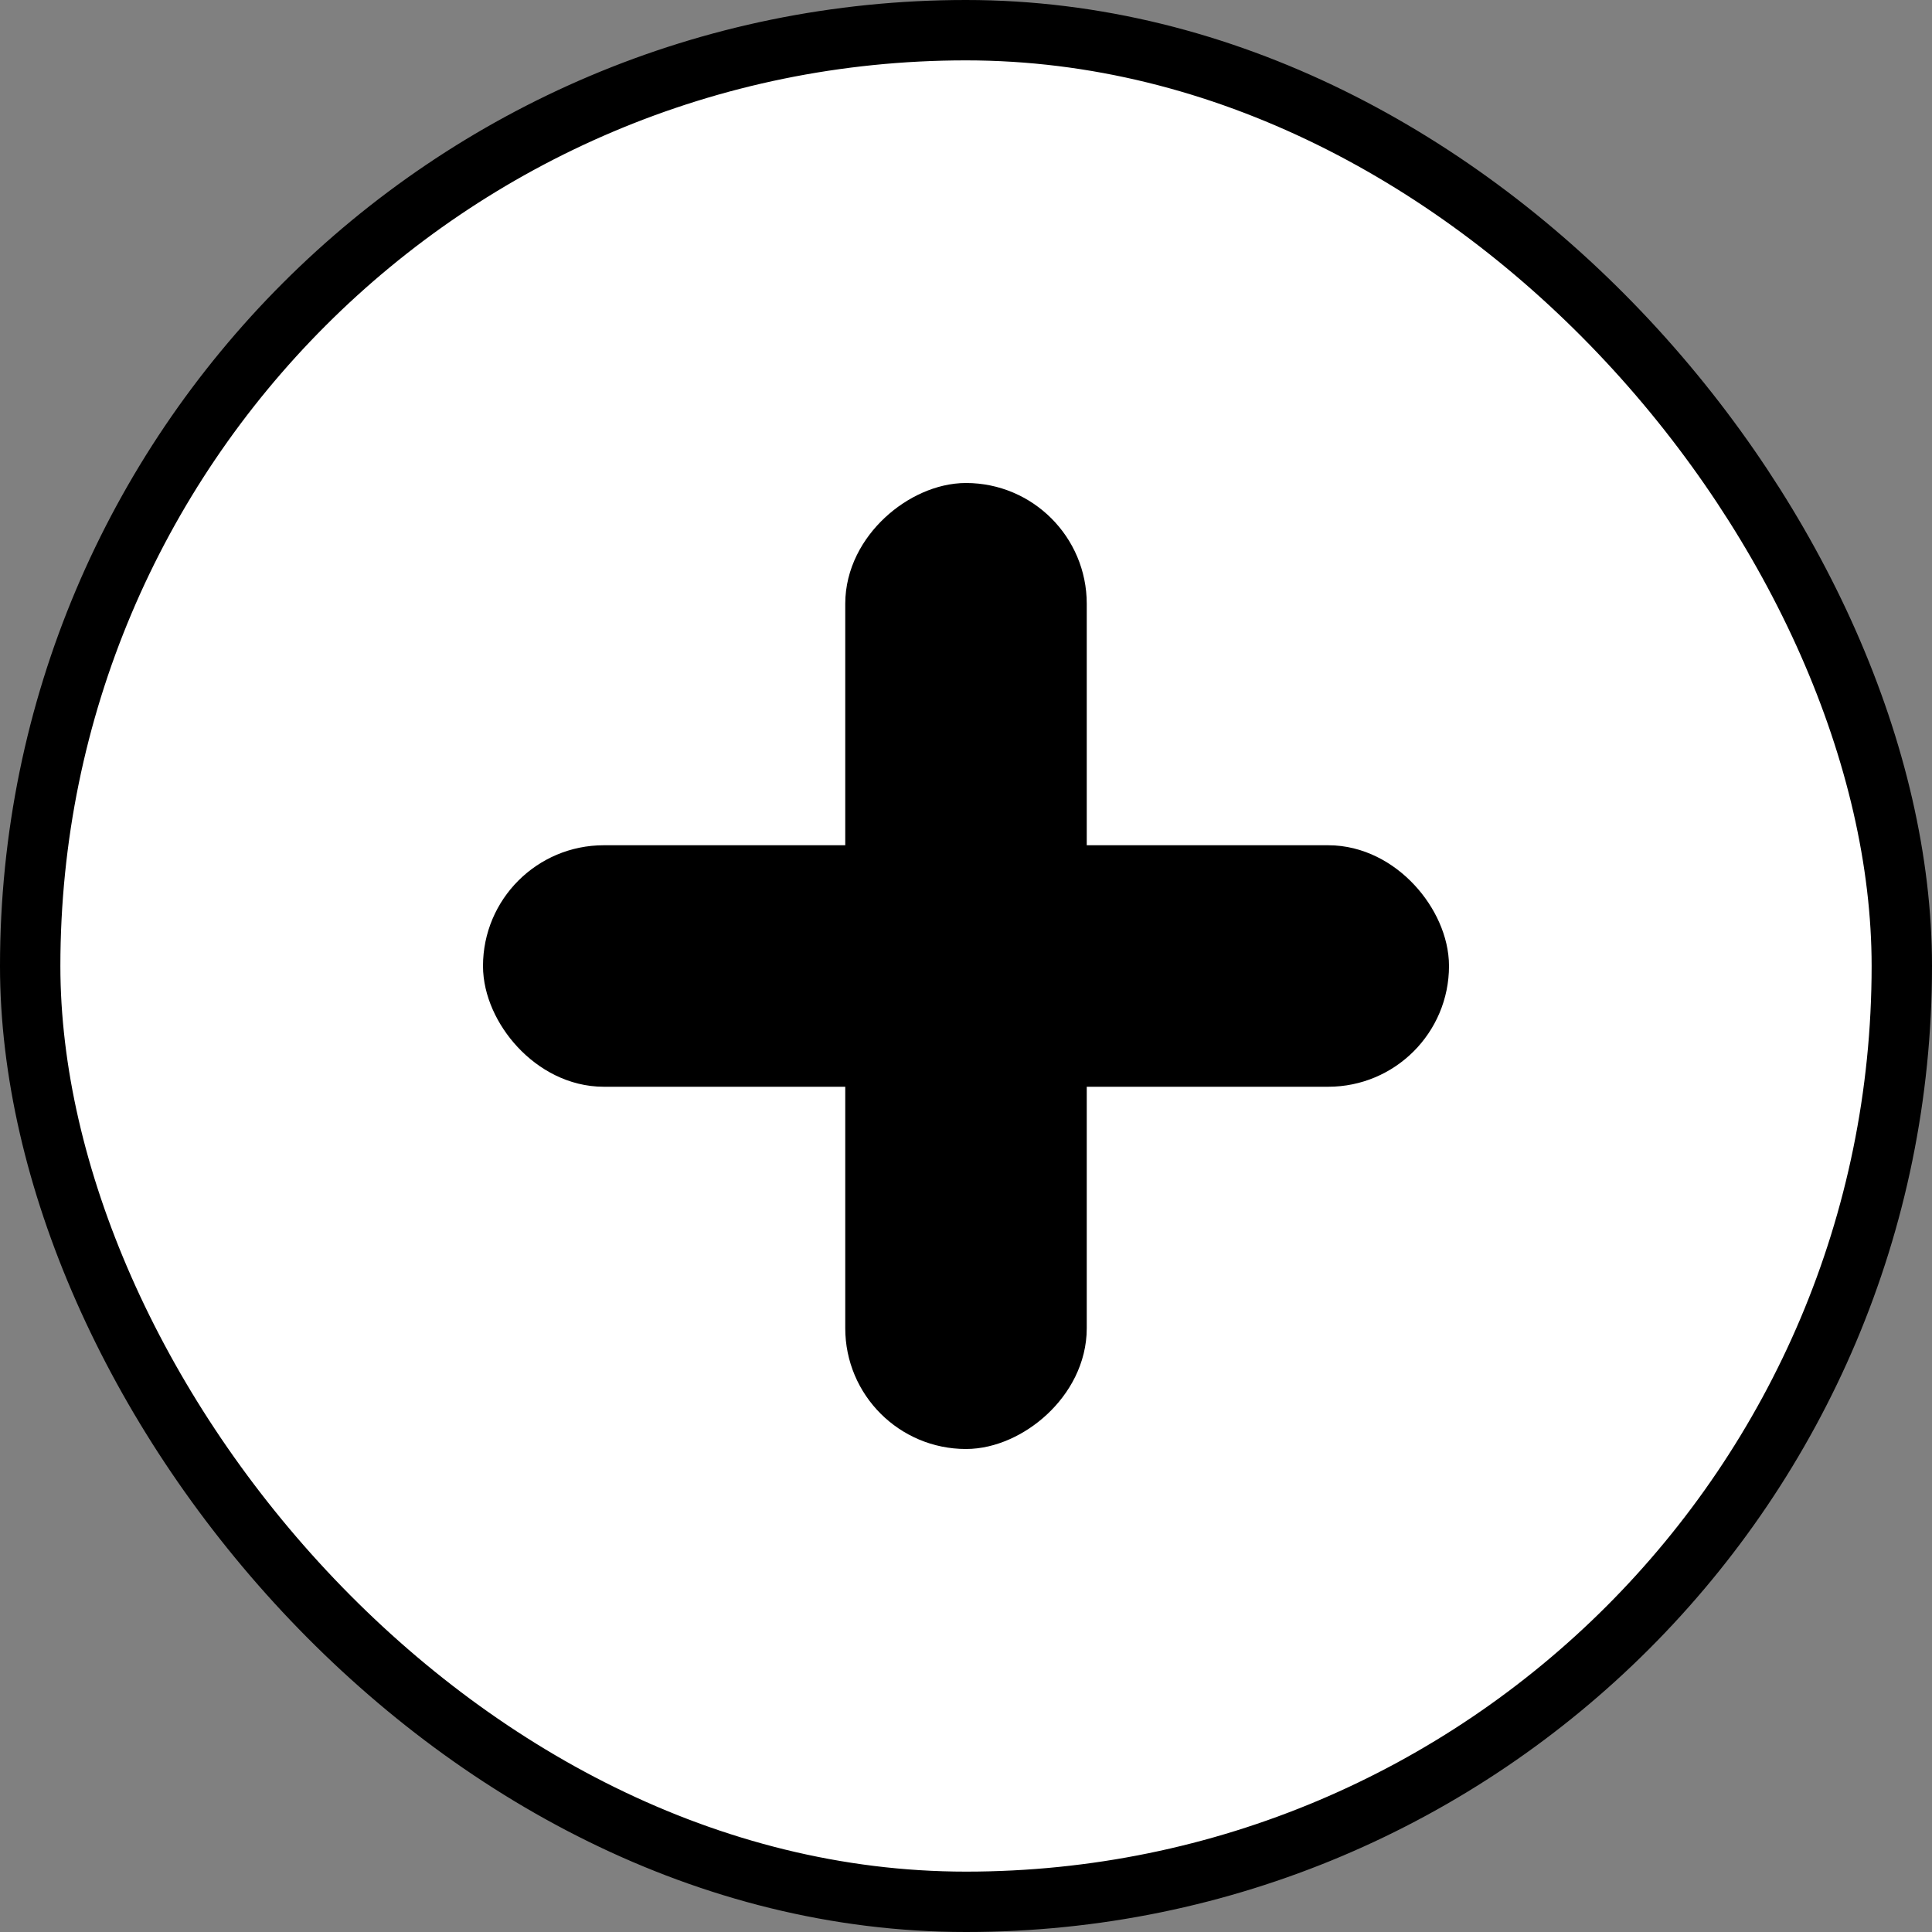 <svg width="16" height="16" viewBox="0 0 16 16" fill="none" xmlns="http://www.w3.org/2000/svg">
                <rect x="0" y="0" width="16" height="16" fill="#808080" stroke="none"/>
                <rect x="0.25" y="0.25" width="15.5" height="15.5" rx="7.75" fill="white" stroke="black" stroke-width="0.5"/>
                <rect x="4.25" y="7.25" width="7.5" height="1.5" rx="0.75" fill="black" stroke="black" stroke-width="0.5"/>
                <rect x="8.75" y="4.25" width="7.5" height="1.5" rx="0.75" transform="rotate(90 8.75 4.25)" fill="black" stroke="black" stroke-width="0.5"/>
              </svg>
